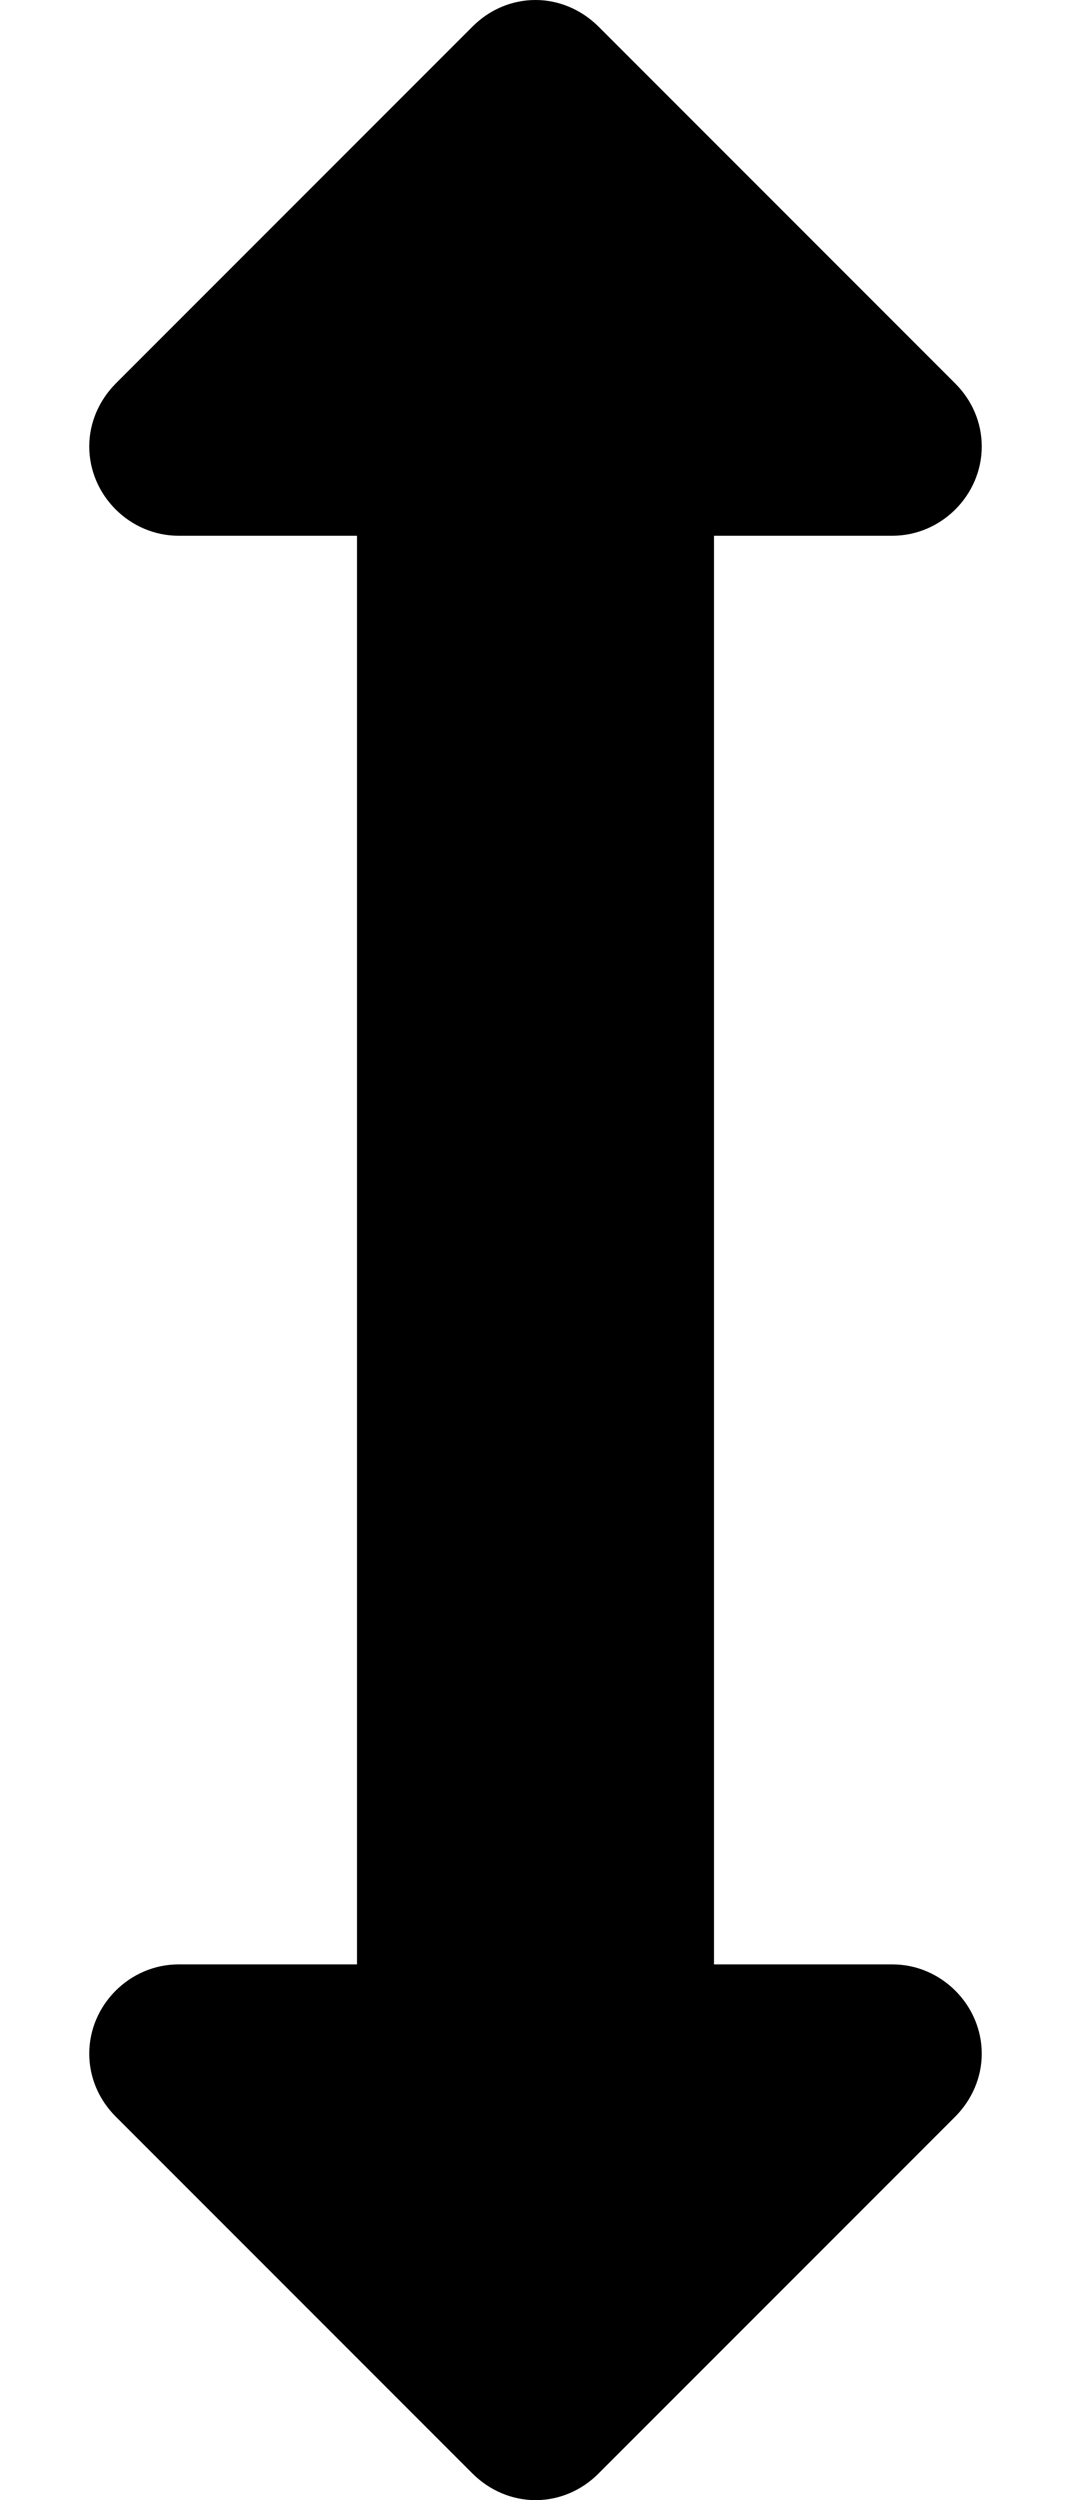 <!-- Generated by IcoMoon.io -->
<svg version="1.1" xmlns="http://www.w3.org/2000/svg" width="6" height="14" viewBox="0 0 6 14">
<title>arrows-v</title>
<path d="M5.5 2.5c0 0.273-0.227 0.5-0.5 0.5h-1v8h1c0.273 0 0.5 0.227 0.5 0.5 0 0.133-0.055 0.258-0.148 0.352l-2 2c-0.094 0.094-0.219 0.148-0.352 0.148s-0.258-0.055-0.352-0.148l-2-2c-0.094-0.094-0.148-0.219-0.148-0.352 0-0.273 0.227-0.5 0.5-0.5h1v-8h-1c-0.273 0-0.5-0.227-0.5-0.5 0-0.133 0.055-0.258 0.148-0.352l2-2c0.094-0.094 0.219-0.148 0.352-0.148s0.258 0.055 0.352 0.148l2 2c0.094 0.094 0.148 0.219 0.148 0.352z"></path>
</svg>
